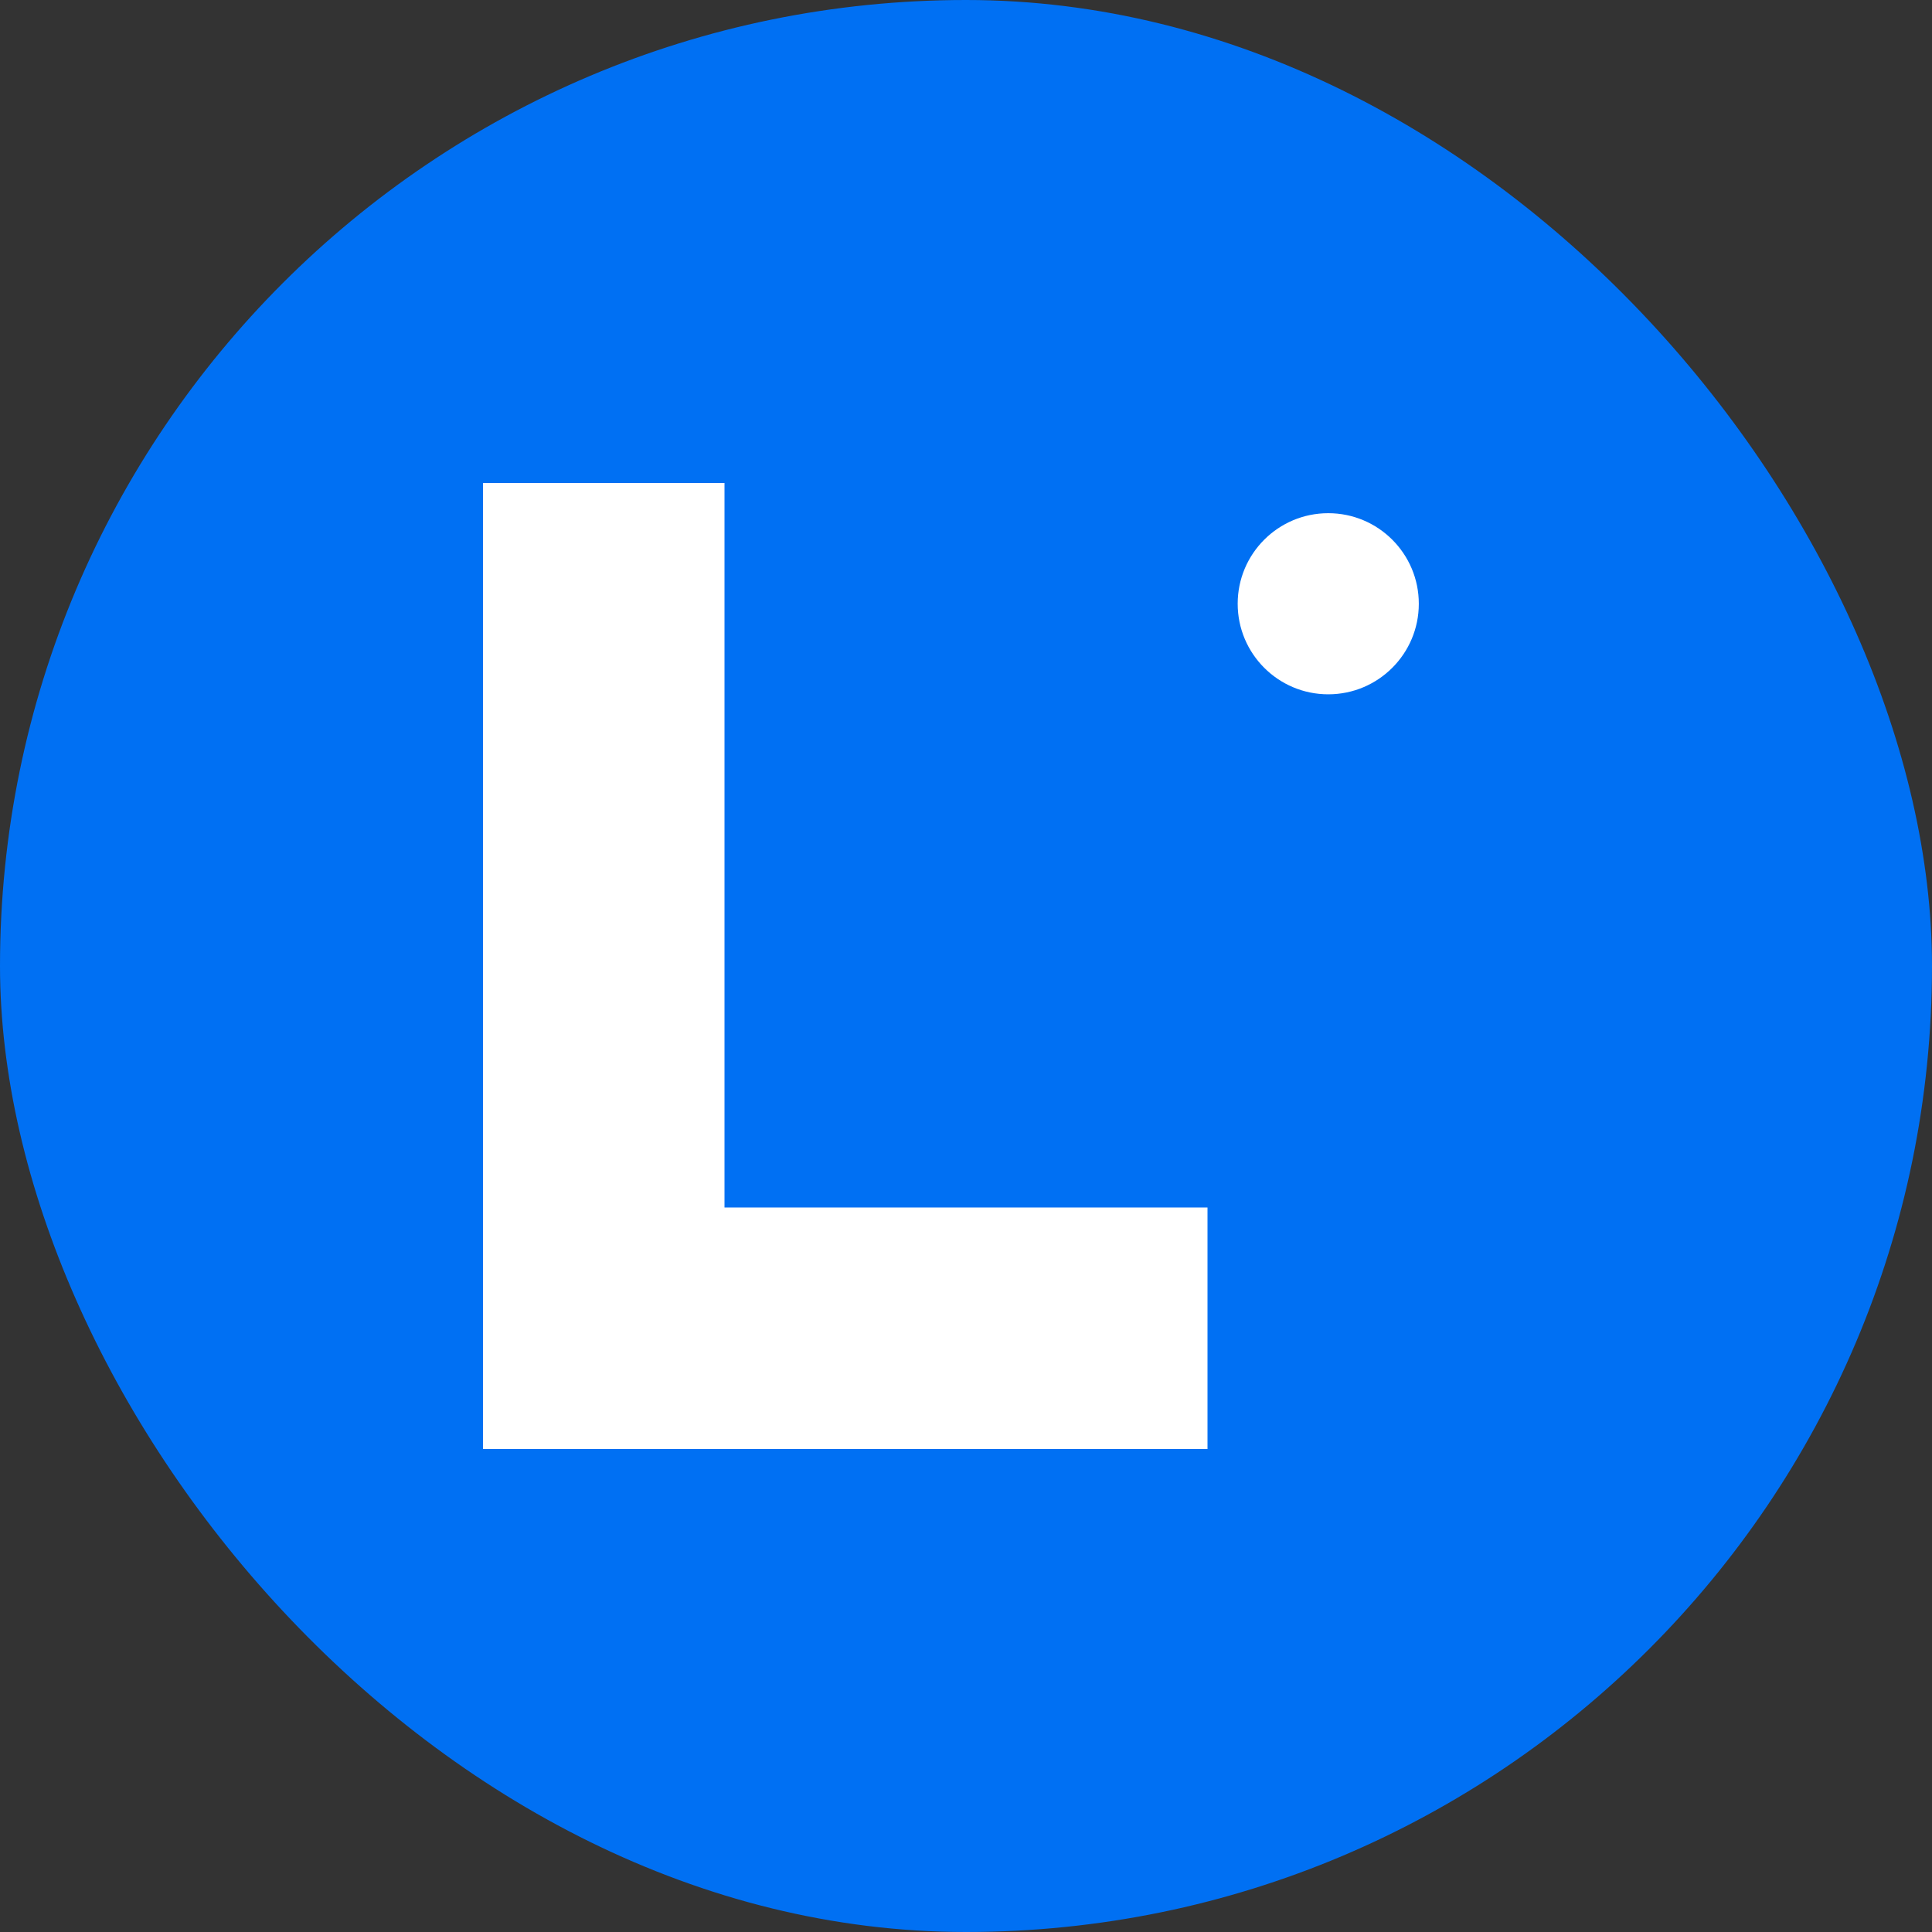 <svg width="32" height="32" viewBox="0 0 32 32" fill="none" xmlns="http://www.w3.org/2000/svg">
<rect x="0" y="0" width="32" height="32" fill="#333333" stroke="none"/>
<rect width="32" height="32" rx="16" fill="#0070F3"/>
<g transform="translate(8, 8)">
  <!-- Lisk L shape -->
  <path d="M0 0H4V12H12V16H0V0Z" fill="white"/>
  <!-- Dot accent -->
  <circle cx="14" cy="2" r="1.5" fill="white"/>
</g>
</svg>